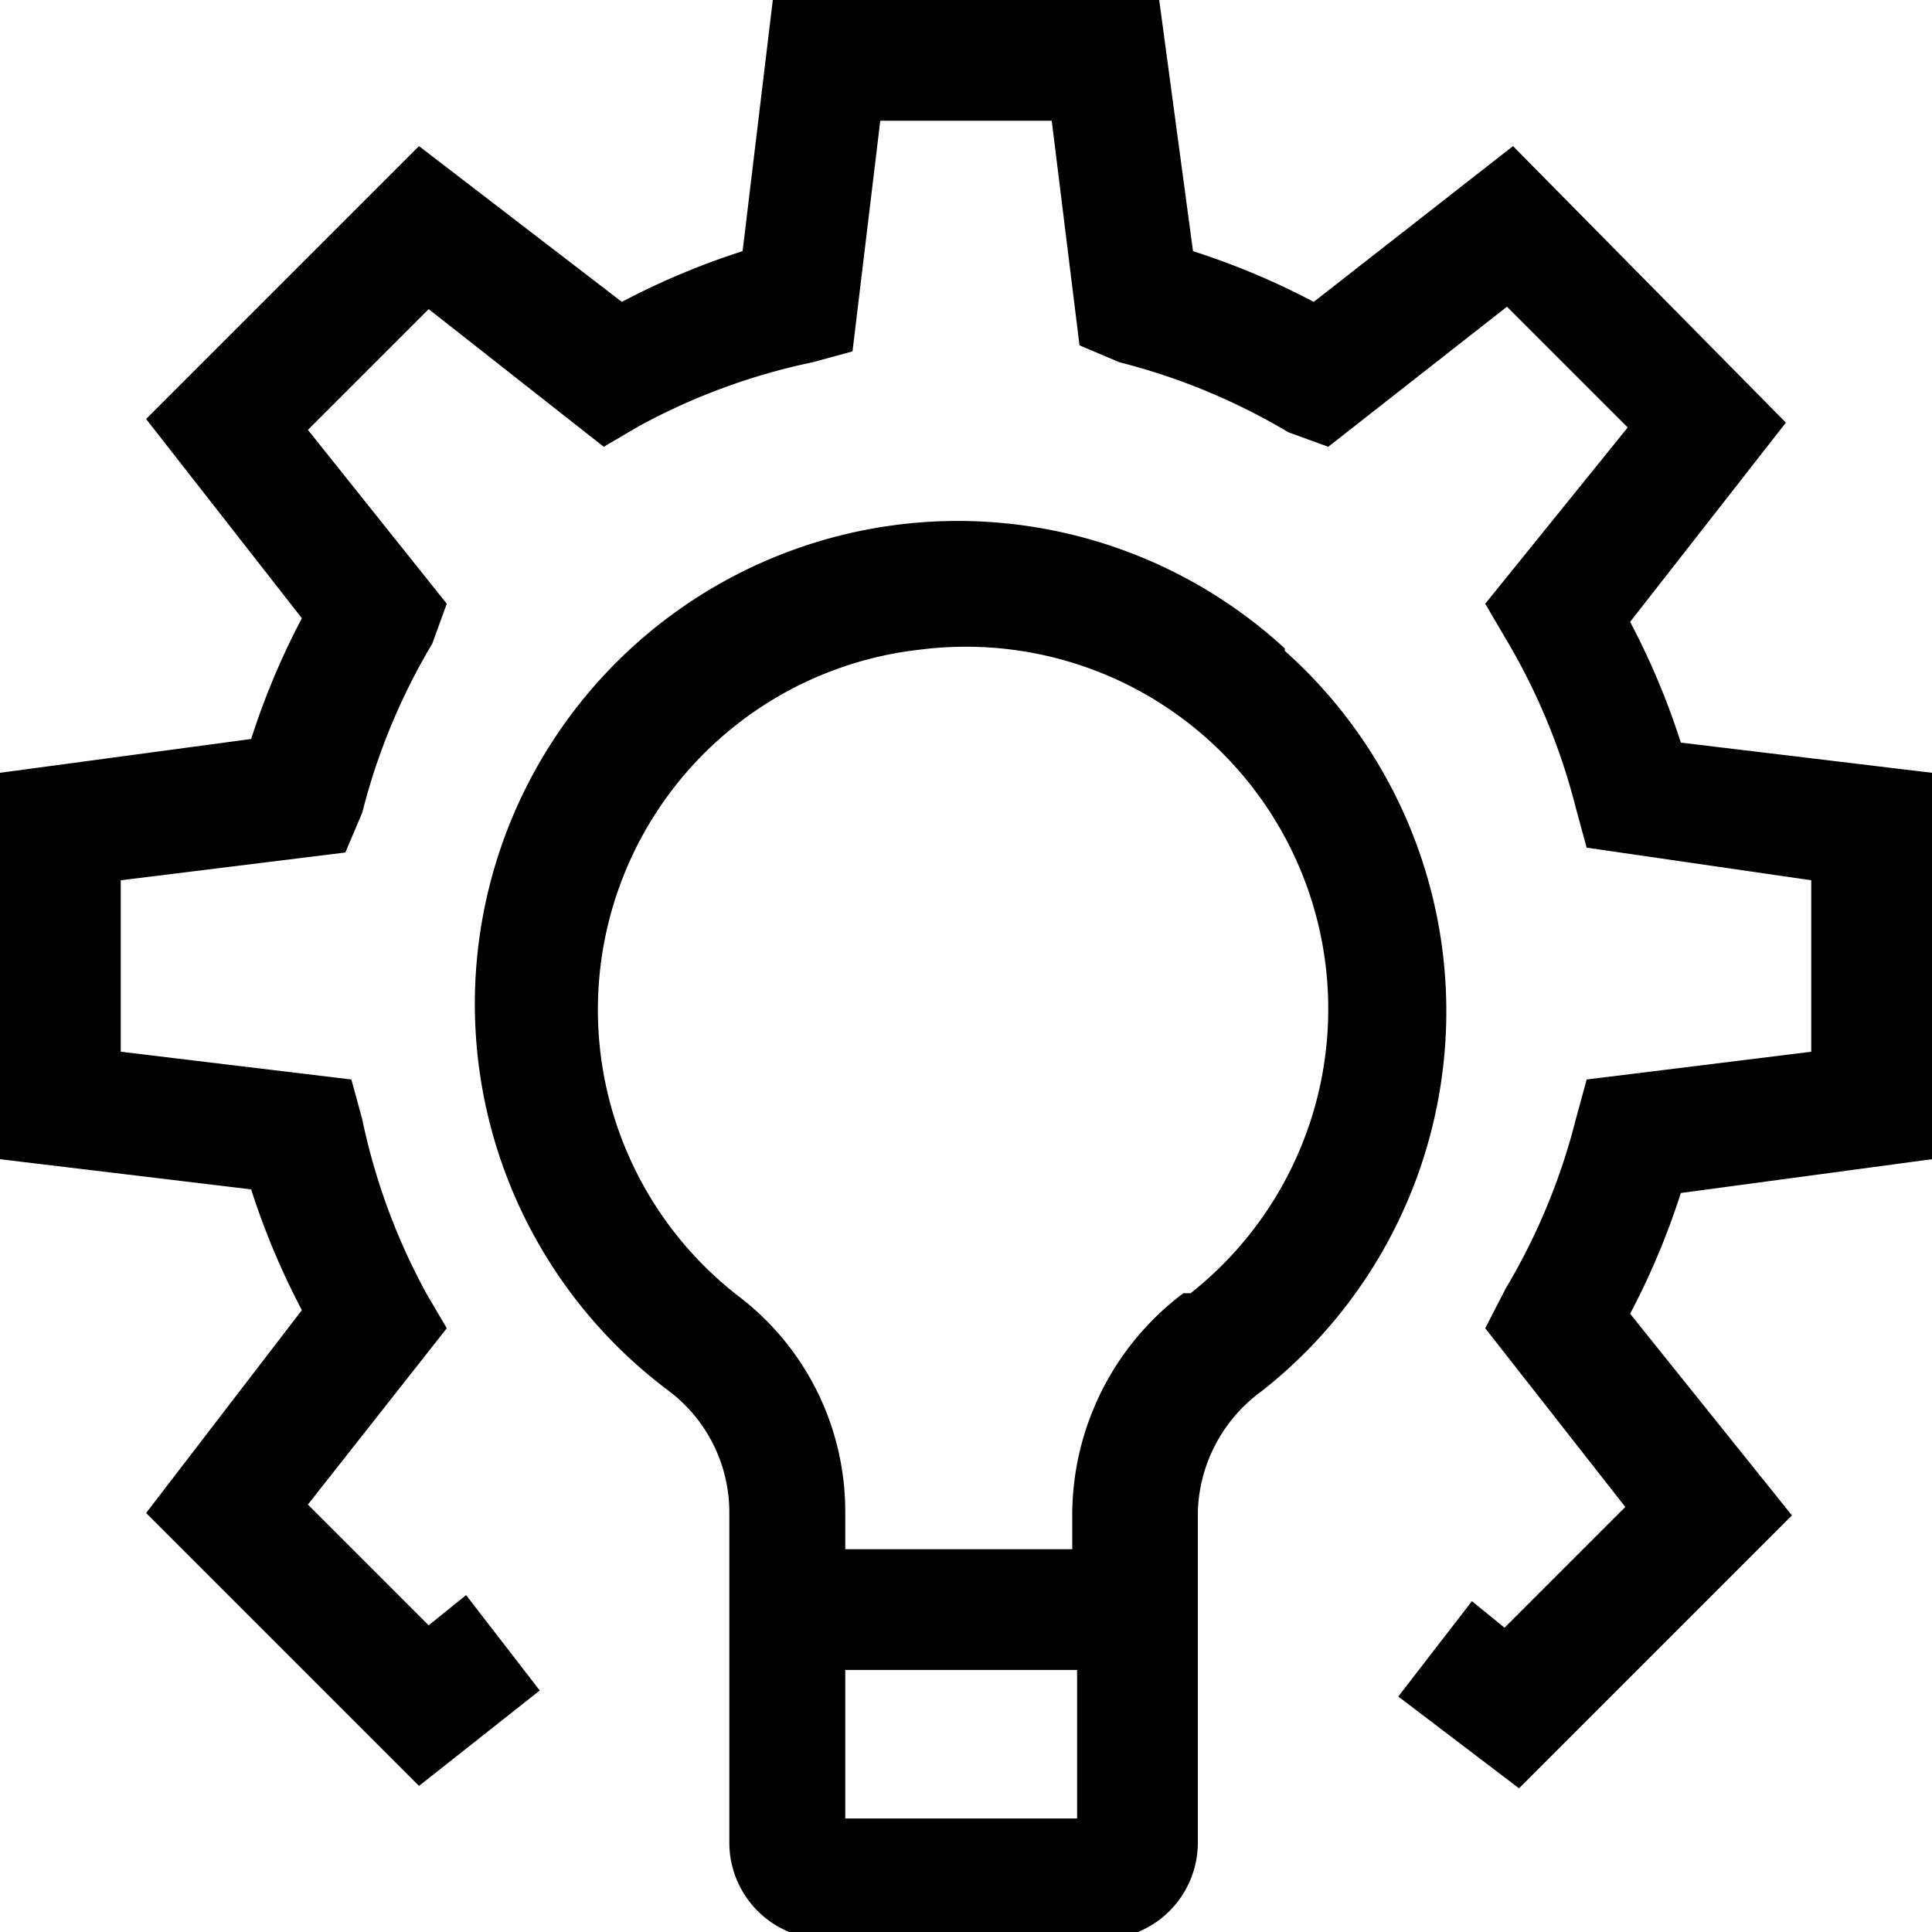 <svg id="Layer_1" data-name="Layer 1" xmlns="http://www.w3.org/2000/svg" viewBox="0 0 16 16"><path d="M16,9.6V6.4l-2.08-.25a6.18,6.18,0,0,0-.42-1l1.29-1.65L12.53,1.21,10.88,2.5a6.18,6.18,0,0,0-1-.42L9.6,0H6.4L6.15,2.08a6.18,6.18,0,0,0-1,.42L3.47,1.21,1.21,3.47,2.5,5.12a6.18,6.18,0,0,0-.42,1L0,6.4V9.6l2.08.25a6.18,6.18,0,0,0,.42,1L1.21,12.53l2.26,2.26,1-.79-.61-.79-.31.25-1-1L3.7,11l-.17-.29A5.24,5.24,0,0,1,3,9.27l-.09-.33L1,8.71V7.29l1.86-.23L3,6.73a5.24,5.24,0,0,1,.58-1.4L3.7,5,2.55,3.56l1-1L5,3.7l.29-.17A5.24,5.24,0,0,1,6.73,3l.33-.09L7.29,1H8.71l.23,1.86L9.27,3a5.24,5.24,0,0,1,1.4.58L11,3.7l1.48-1.16,1,1L12.3,5l.17.29a5.24,5.24,0,0,1,.58,1.4l.09.33L15,7.29V8.71l-1.86.23-.09.33a5.24,5.24,0,0,1-.58,1.4L12.3,11l1.16,1.48-1,1-.27-.22-.61.79,1,.76,2.26-2.26L13.5,10.88a6.18,6.18,0,0,0,.42-1Z"/><path d="M10.64,5.37a4,4,0,1,0-5.1,6.15,1.26,1.26,0,0,1,.5,1v2.74a.8.8,0,0,0,.8.8H9.13a.8.8,0,0,0,.79-.8V12.52a1.28,1.28,0,0,1,.53-1,4,4,0,0,0,.19-6.13ZM7,15.06V13.83H8.92v1.23Zm2.8-4.35a2.3,2.3,0,0,0-.92,1.81v.31H7v-.31a2.24,2.24,0,0,0-.89-1.79A3,3,0,0,1,7.62,5.38,3,3,0,0,1,10,6.12a3,3,0,0,1-.14,4.59Z"/></svg>